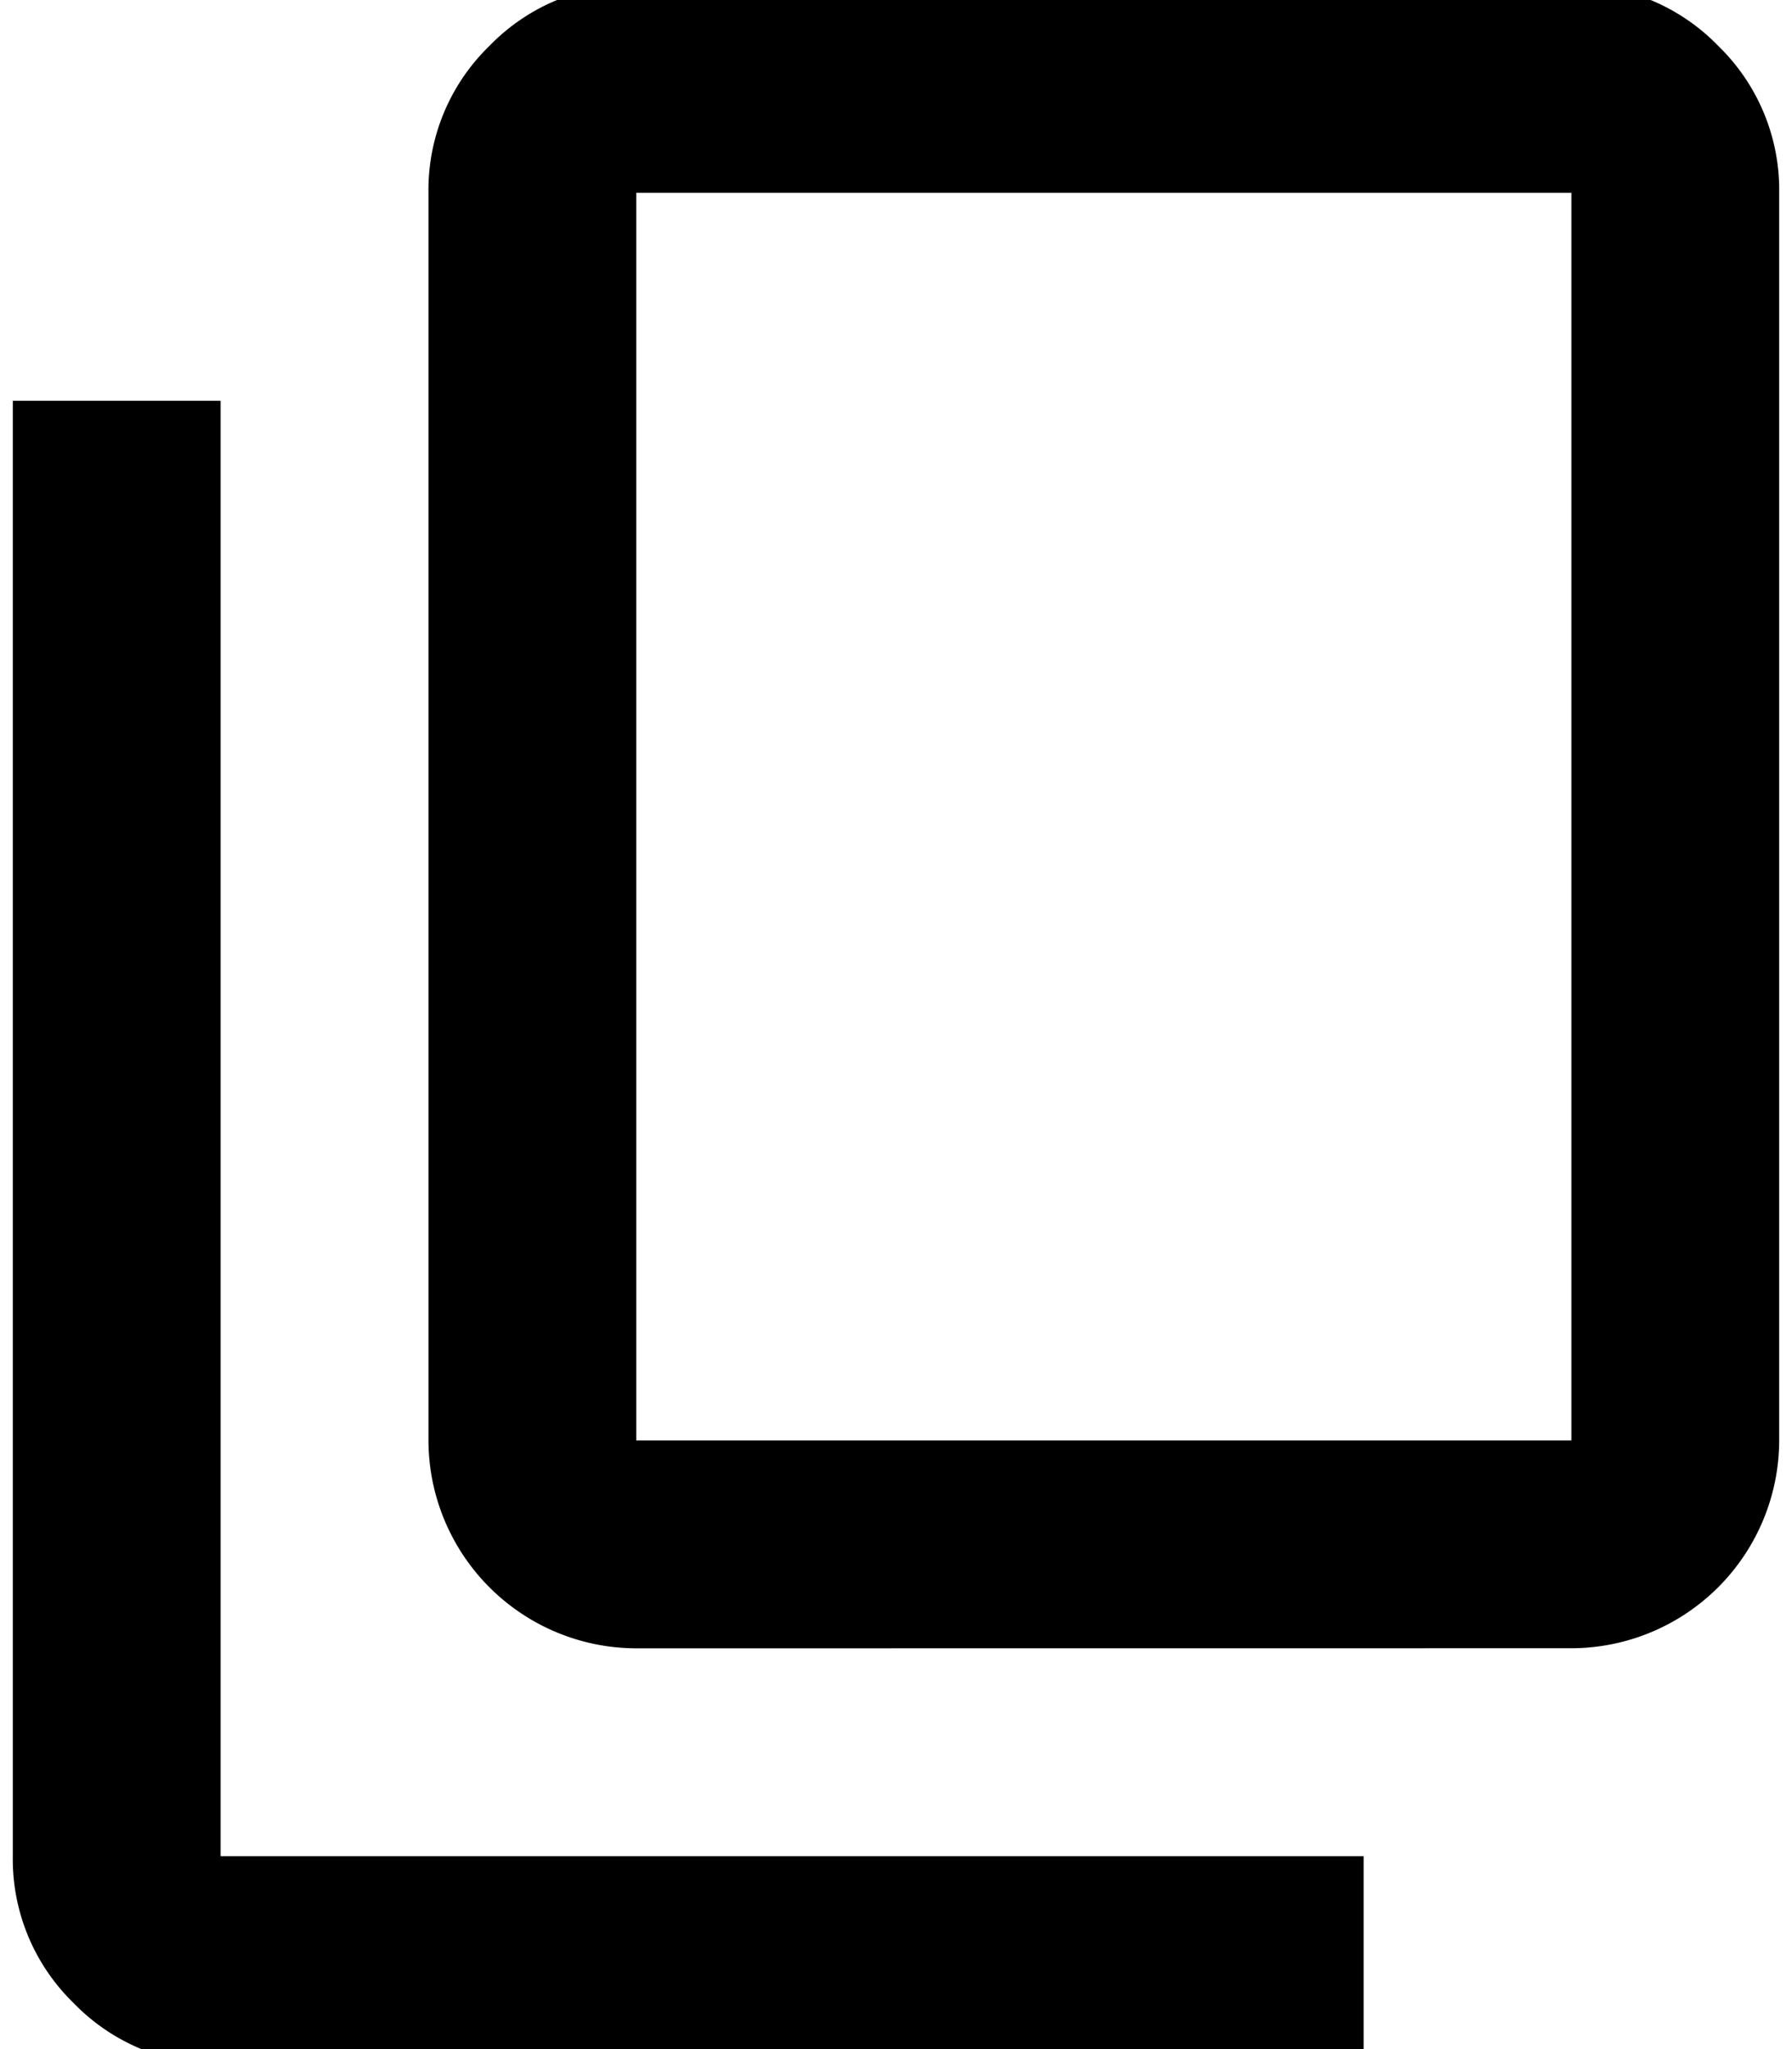 <svg xmlns="http://www.w3.org/2000/svg" xmlns:xlink="http://www.w3.org/1999/xlink" width="21" height="24" viewBox="0 0 21 24">
  <defs>
    <clipPath id="clip-path">
      <rect id="Rettangolo_1155" data-name="Rettangolo 1155" width="21" height="24" transform="translate(-0.15 0.177)"/>
    </clipPath>
  </defs>
  <g id="Raggruppa_558" data-name="Raggruppa 558" transform="translate(0.15 -0.177)">
    <g id="Raggruppa_557" data-name="Raggruppa 557" clip-path="url(#clip-path)">
      <path id="Tracciato_1061" data-name="Tracciato 1061" d="M7.306,19.483a2.44,2.44,0,0,1-2.435-2.435V2.435A2.35,2.35,0,0,1,5.585.715,2.35,2.35,0,0,1,7.306,0H18.265a2.35,2.35,0,0,1,1.721.715A2.35,2.35,0,0,1,20.7,2.435V17.047a2.44,2.44,0,0,1-2.435,2.435Zm0-2.435H18.265V2.435H7.306ZM2.435,24.354a2.35,2.35,0,0,1-1.721-.715A2.35,2.35,0,0,1,0,21.918V4.871H2.435V21.918H15.83v2.435Zm4.871-7.306v0Z" transform="translate(0 0)"/>
    </g>
  </g>
</svg>
